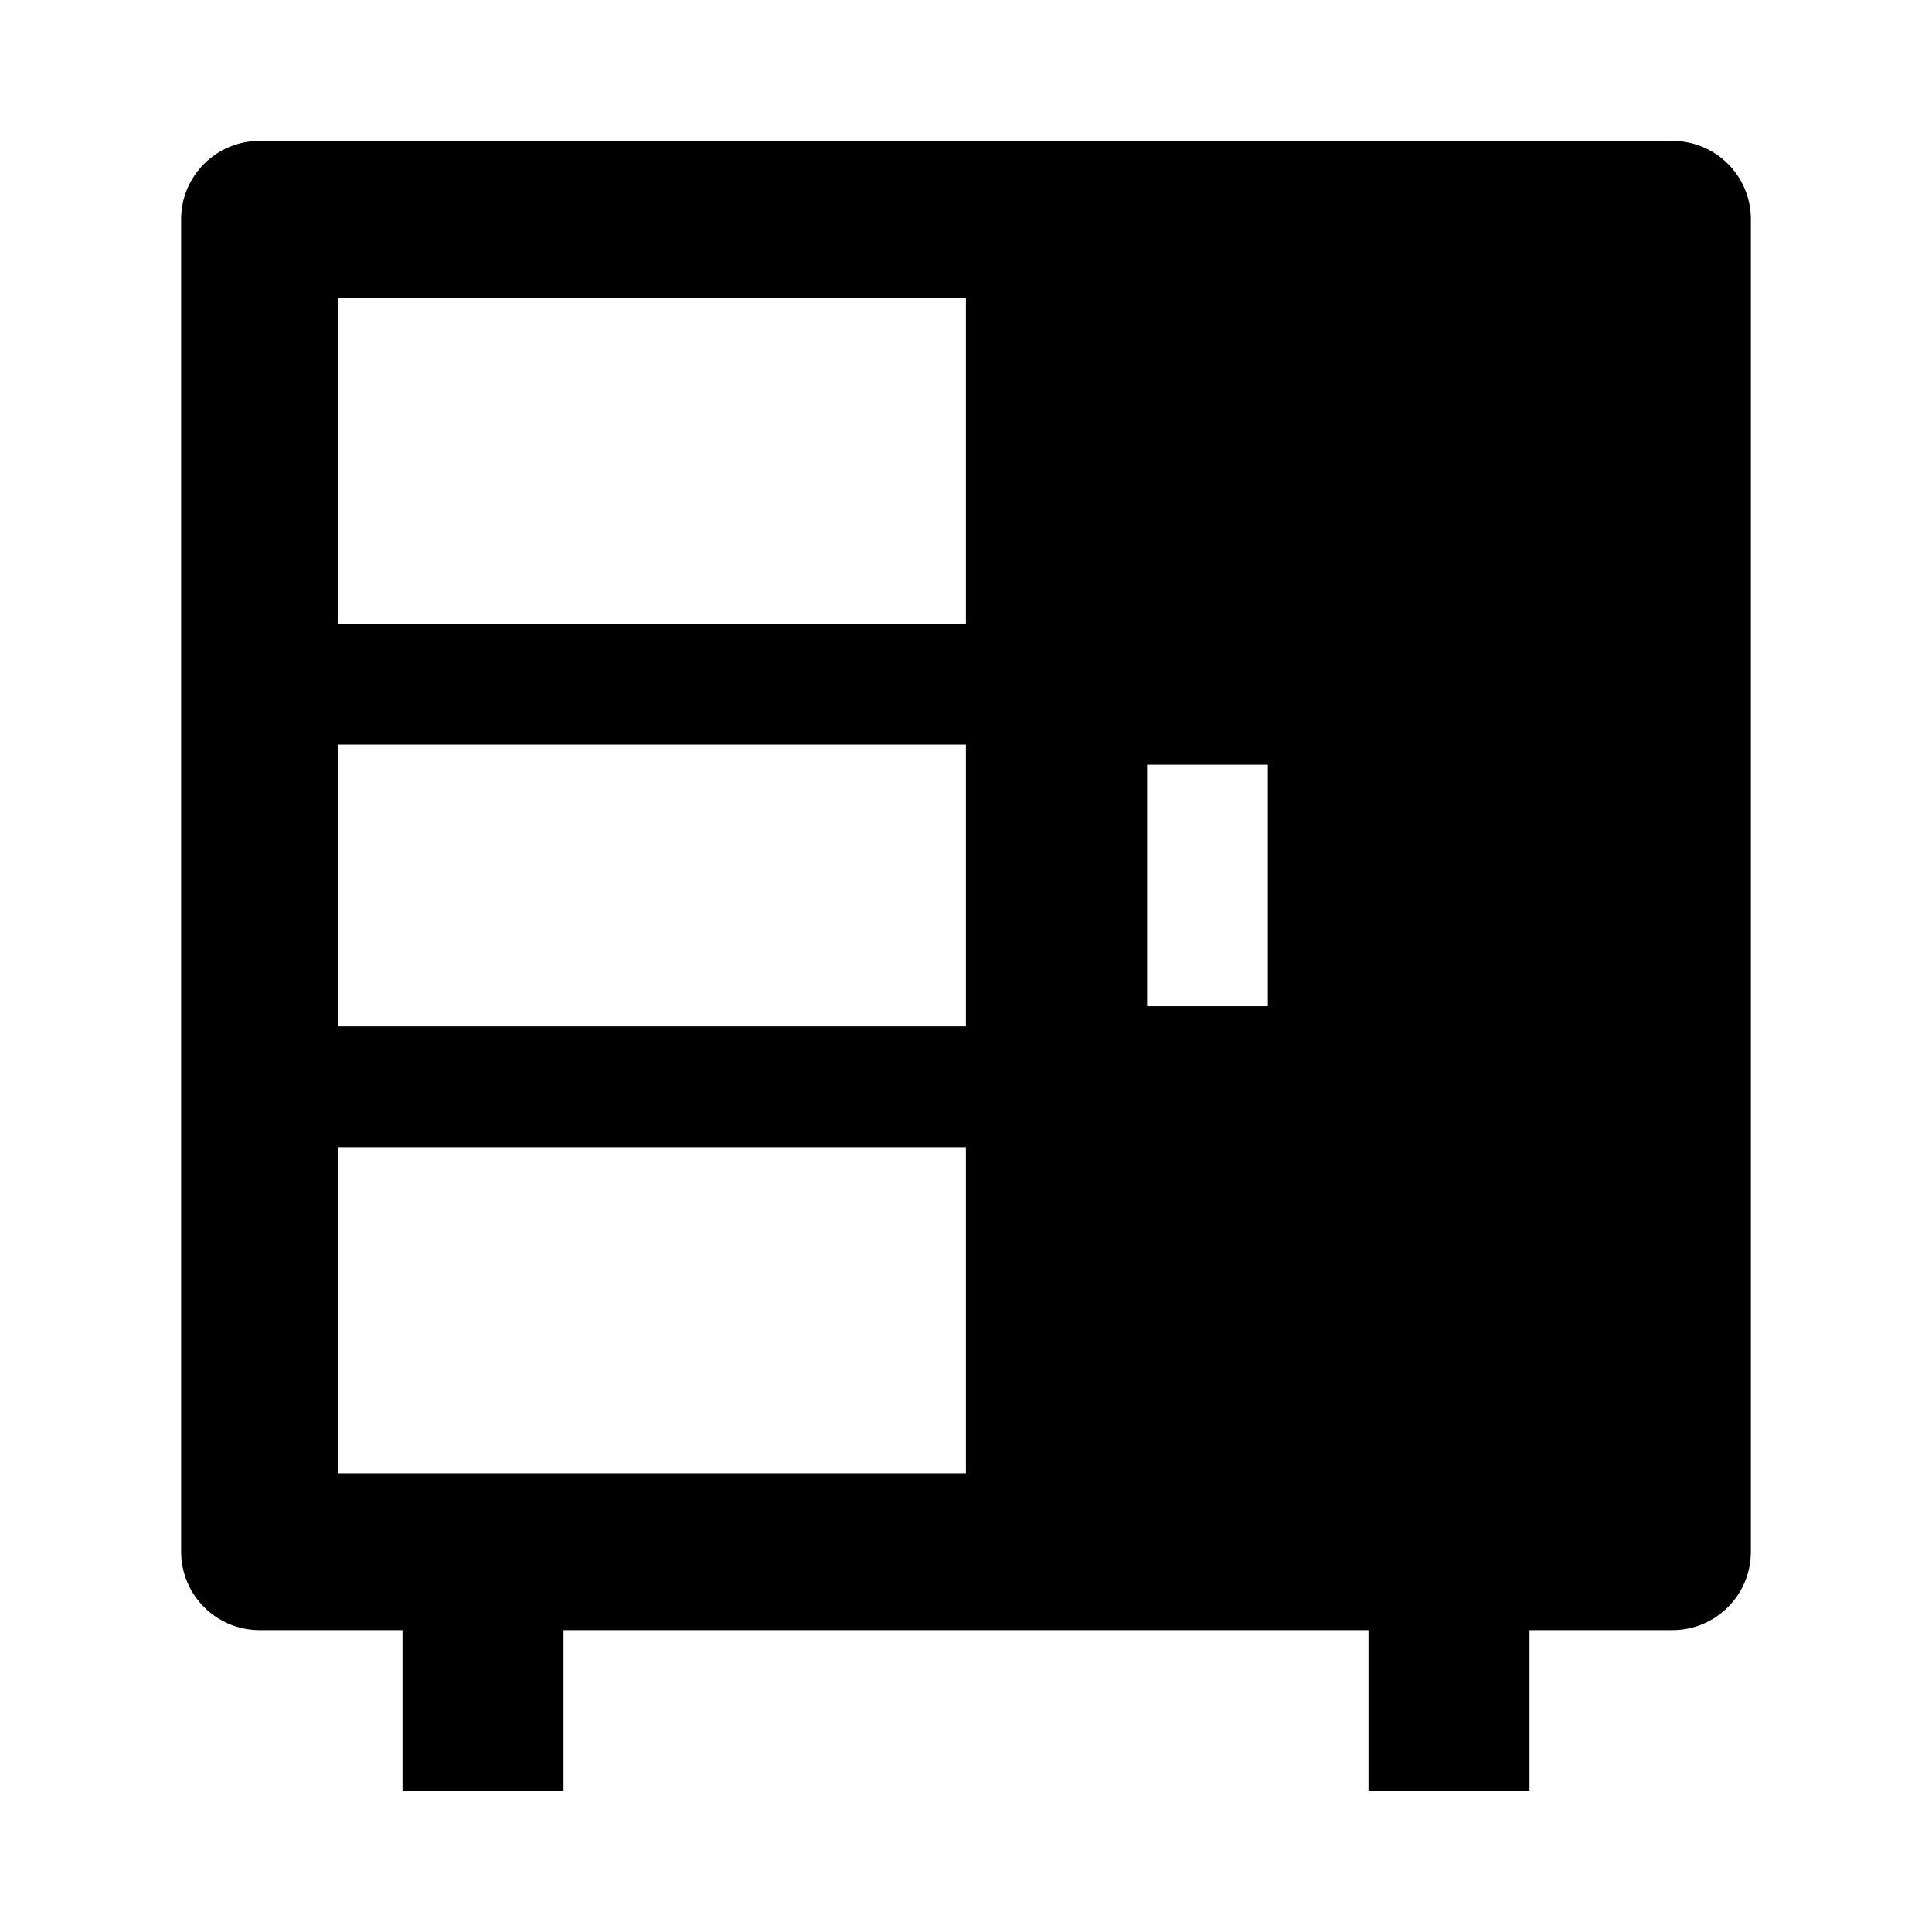 <svg width="24" height="24" viewBox="0 0 24 24" xmlns="http://www.w3.org/2000/svg">
    <path fill-rule="evenodd" clip-rule="evenodd" d="M5 22.25V19.25H7V22.25H5ZM17 22.25V19.25H19V22.25H17Z"/>
    <path fill-rule="evenodd" clip-rule="evenodd" d="M3.225 1.75C2.687 1.75 2.25 2.186 2.25 2.724L2.25 19.276C2.25 19.814 2.687 20.25 3.225 20.25L20.775 20.25C21.314 20.25 21.75 19.814 21.75 19.276L21.75 2.724C21.75 2.186 21.314 1.75 20.775 1.75L3.225 1.75ZM4.199 14.25L4.199 18.302H11.999L11.999 14.25H4.199ZM4.199 3.697V7.75L11.999 7.75L11.999 3.697H4.199ZM11.999 12.75H4.199L4.199 9.25L11.999 9.25V12.75ZM15.75 12.5V9.5H14.25V12.5H15.75Z"/>
</svg>
